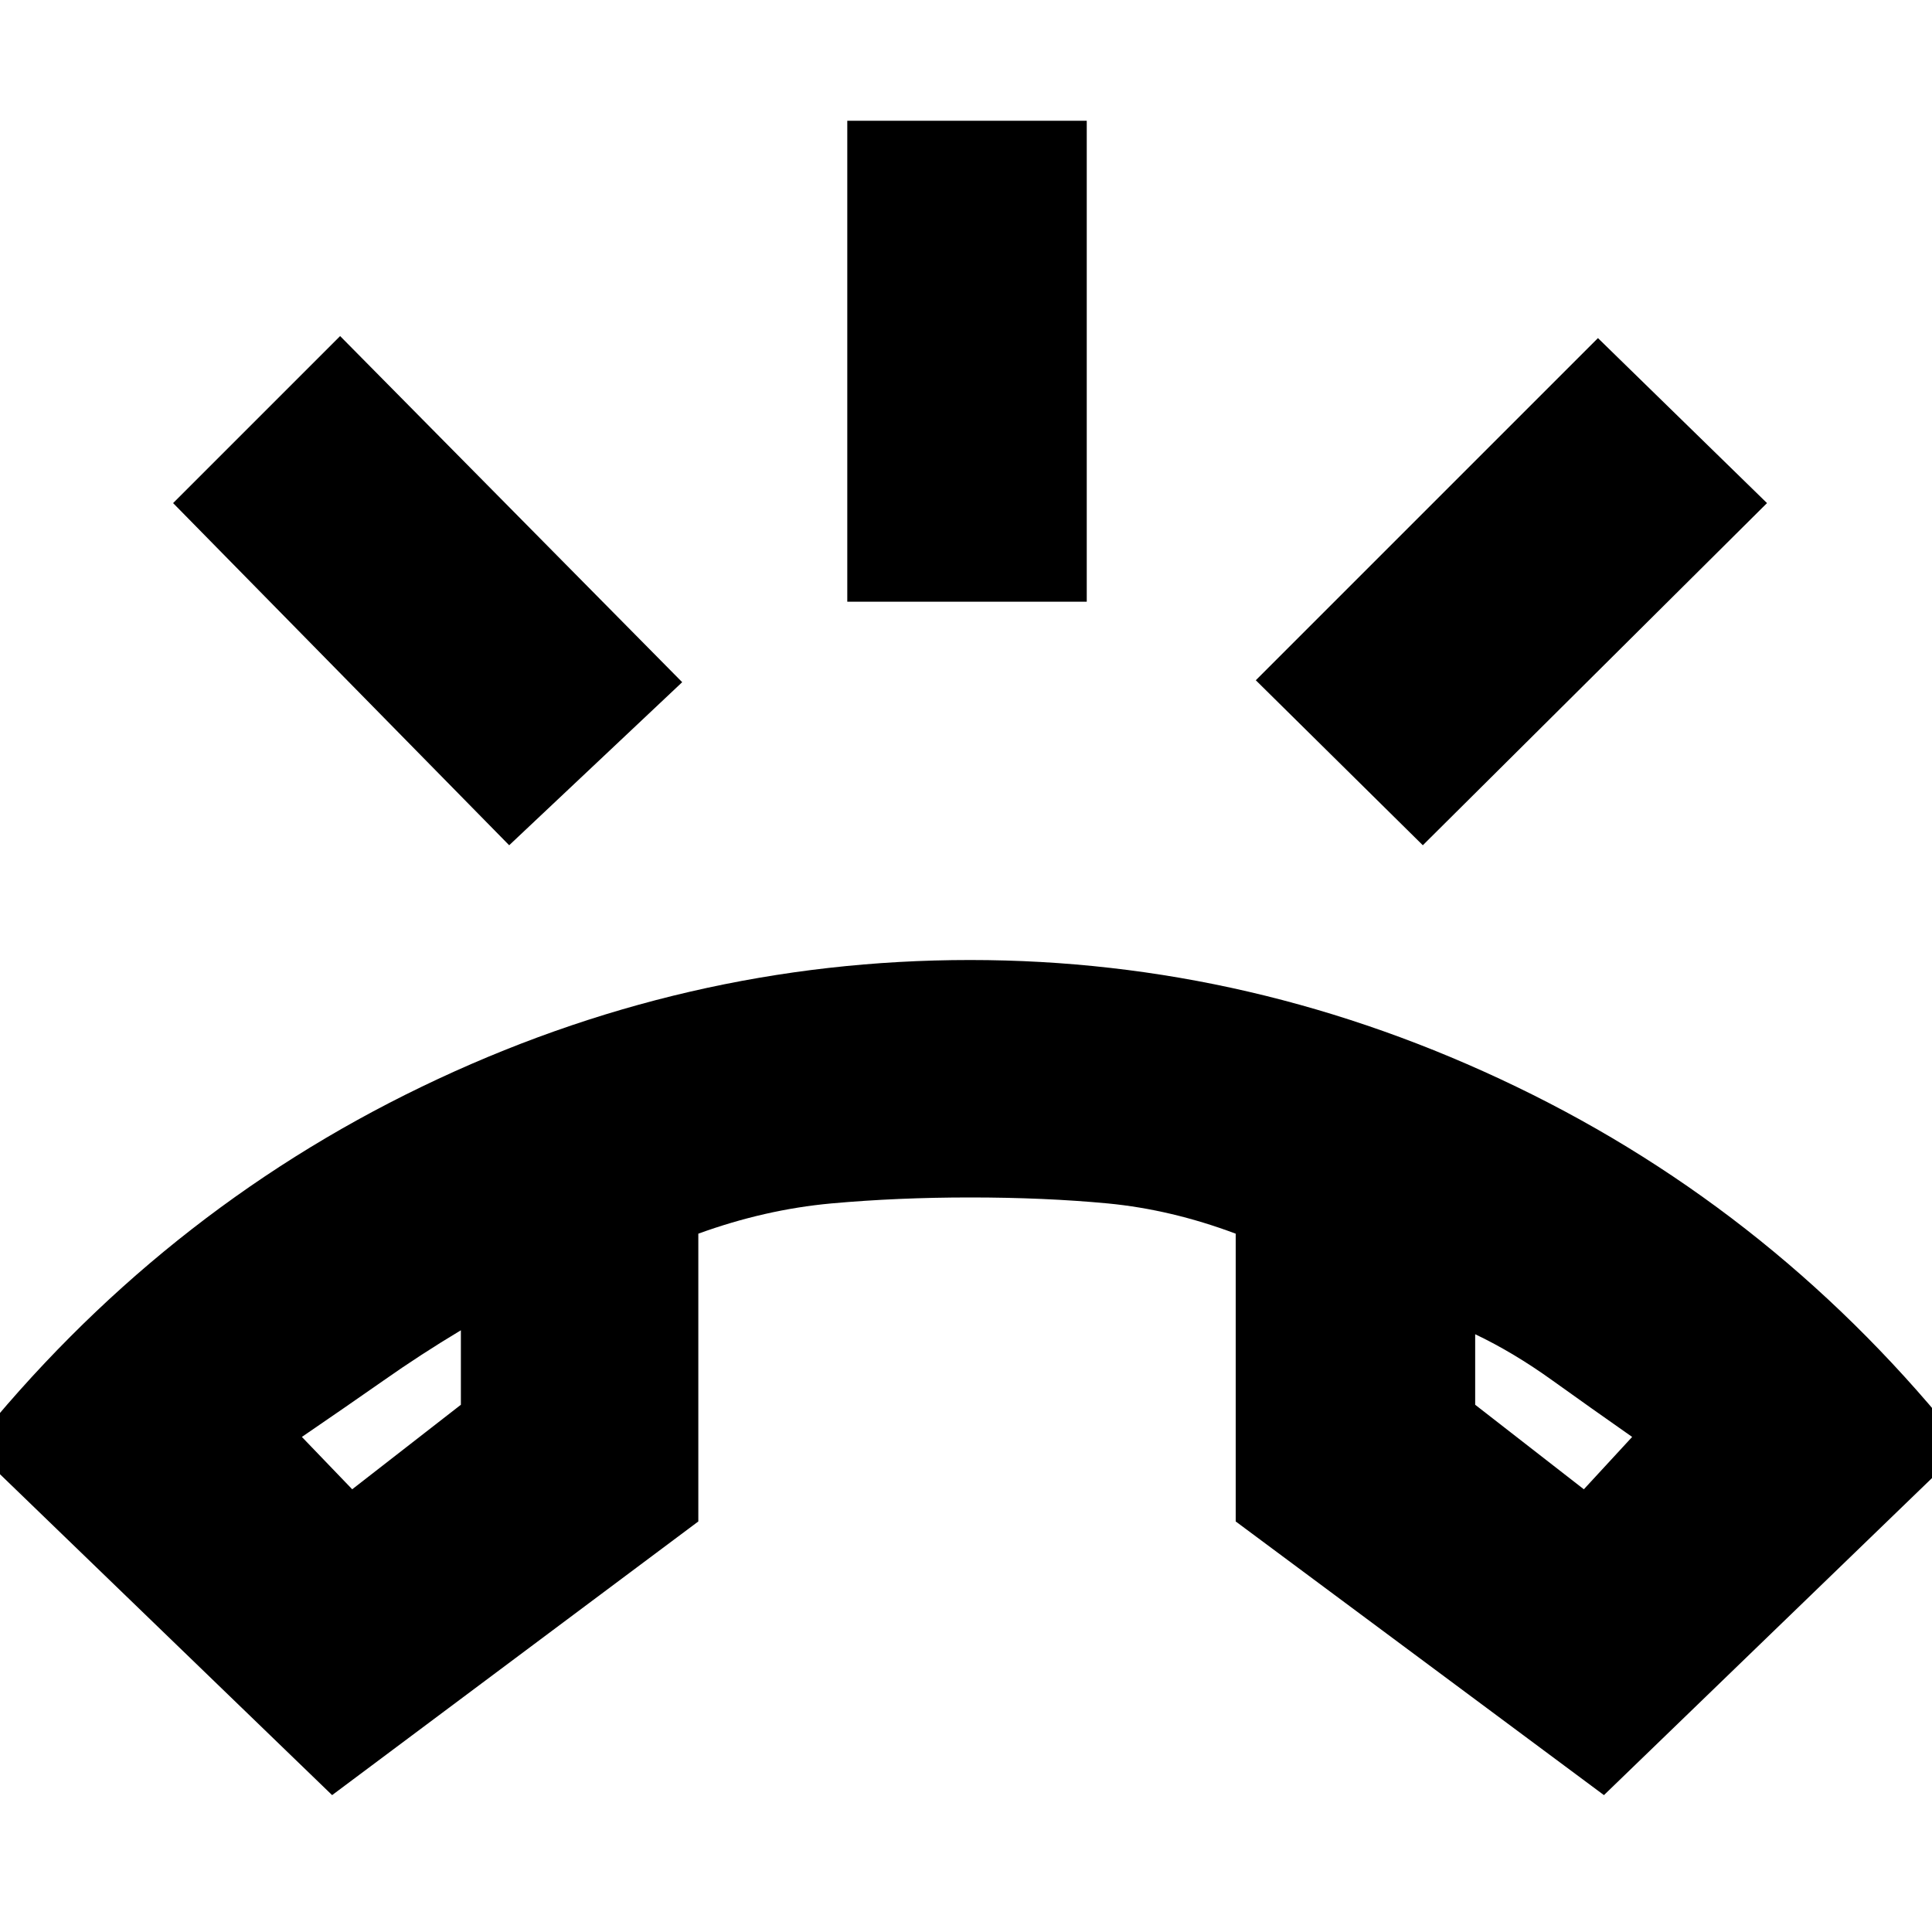 <svg xmlns="http://www.w3.org/2000/svg" height="20" width="20"><path d="M3.438 18.583 -0.292 14.979Q1.646 12.562 4.365 11.25Q7.083 9.938 10.042 9.938Q12.979 9.938 15.698 11.25Q18.417 12.562 20.333 14.979L16.604 18.583L12.792 15.75V12.771Q12.125 12.521 11.469 12.458Q10.812 12.396 10.042 12.396Q9.292 12.396 8.604 12.458Q7.917 12.521 7.229 12.771V15.75ZM3.646 15.417 4.771 14.542V13.771Q4.354 14.021 3.969 14.292Q3.583 14.562 3.125 14.875ZM16.396 15.417 16.896 14.875Q16.479 14.583 16.073 14.292Q15.667 14 15.271 13.812V14.542ZM8.771 6.229V1.25H11.25V6.229ZM14.729 8.75 13 7.042 16.542 3.5 18.292 5.208ZM5.271 8.75 1.792 5.208 3.521 3.479 7.062 7.062ZM15.271 13.812Q15.271 13.812 15.271 13.812Q15.271 13.812 15.271 13.812ZM4.771 13.771Q4.771 13.771 4.771 13.771Q4.771 13.771 4.771 13.771Z"/></svg>
